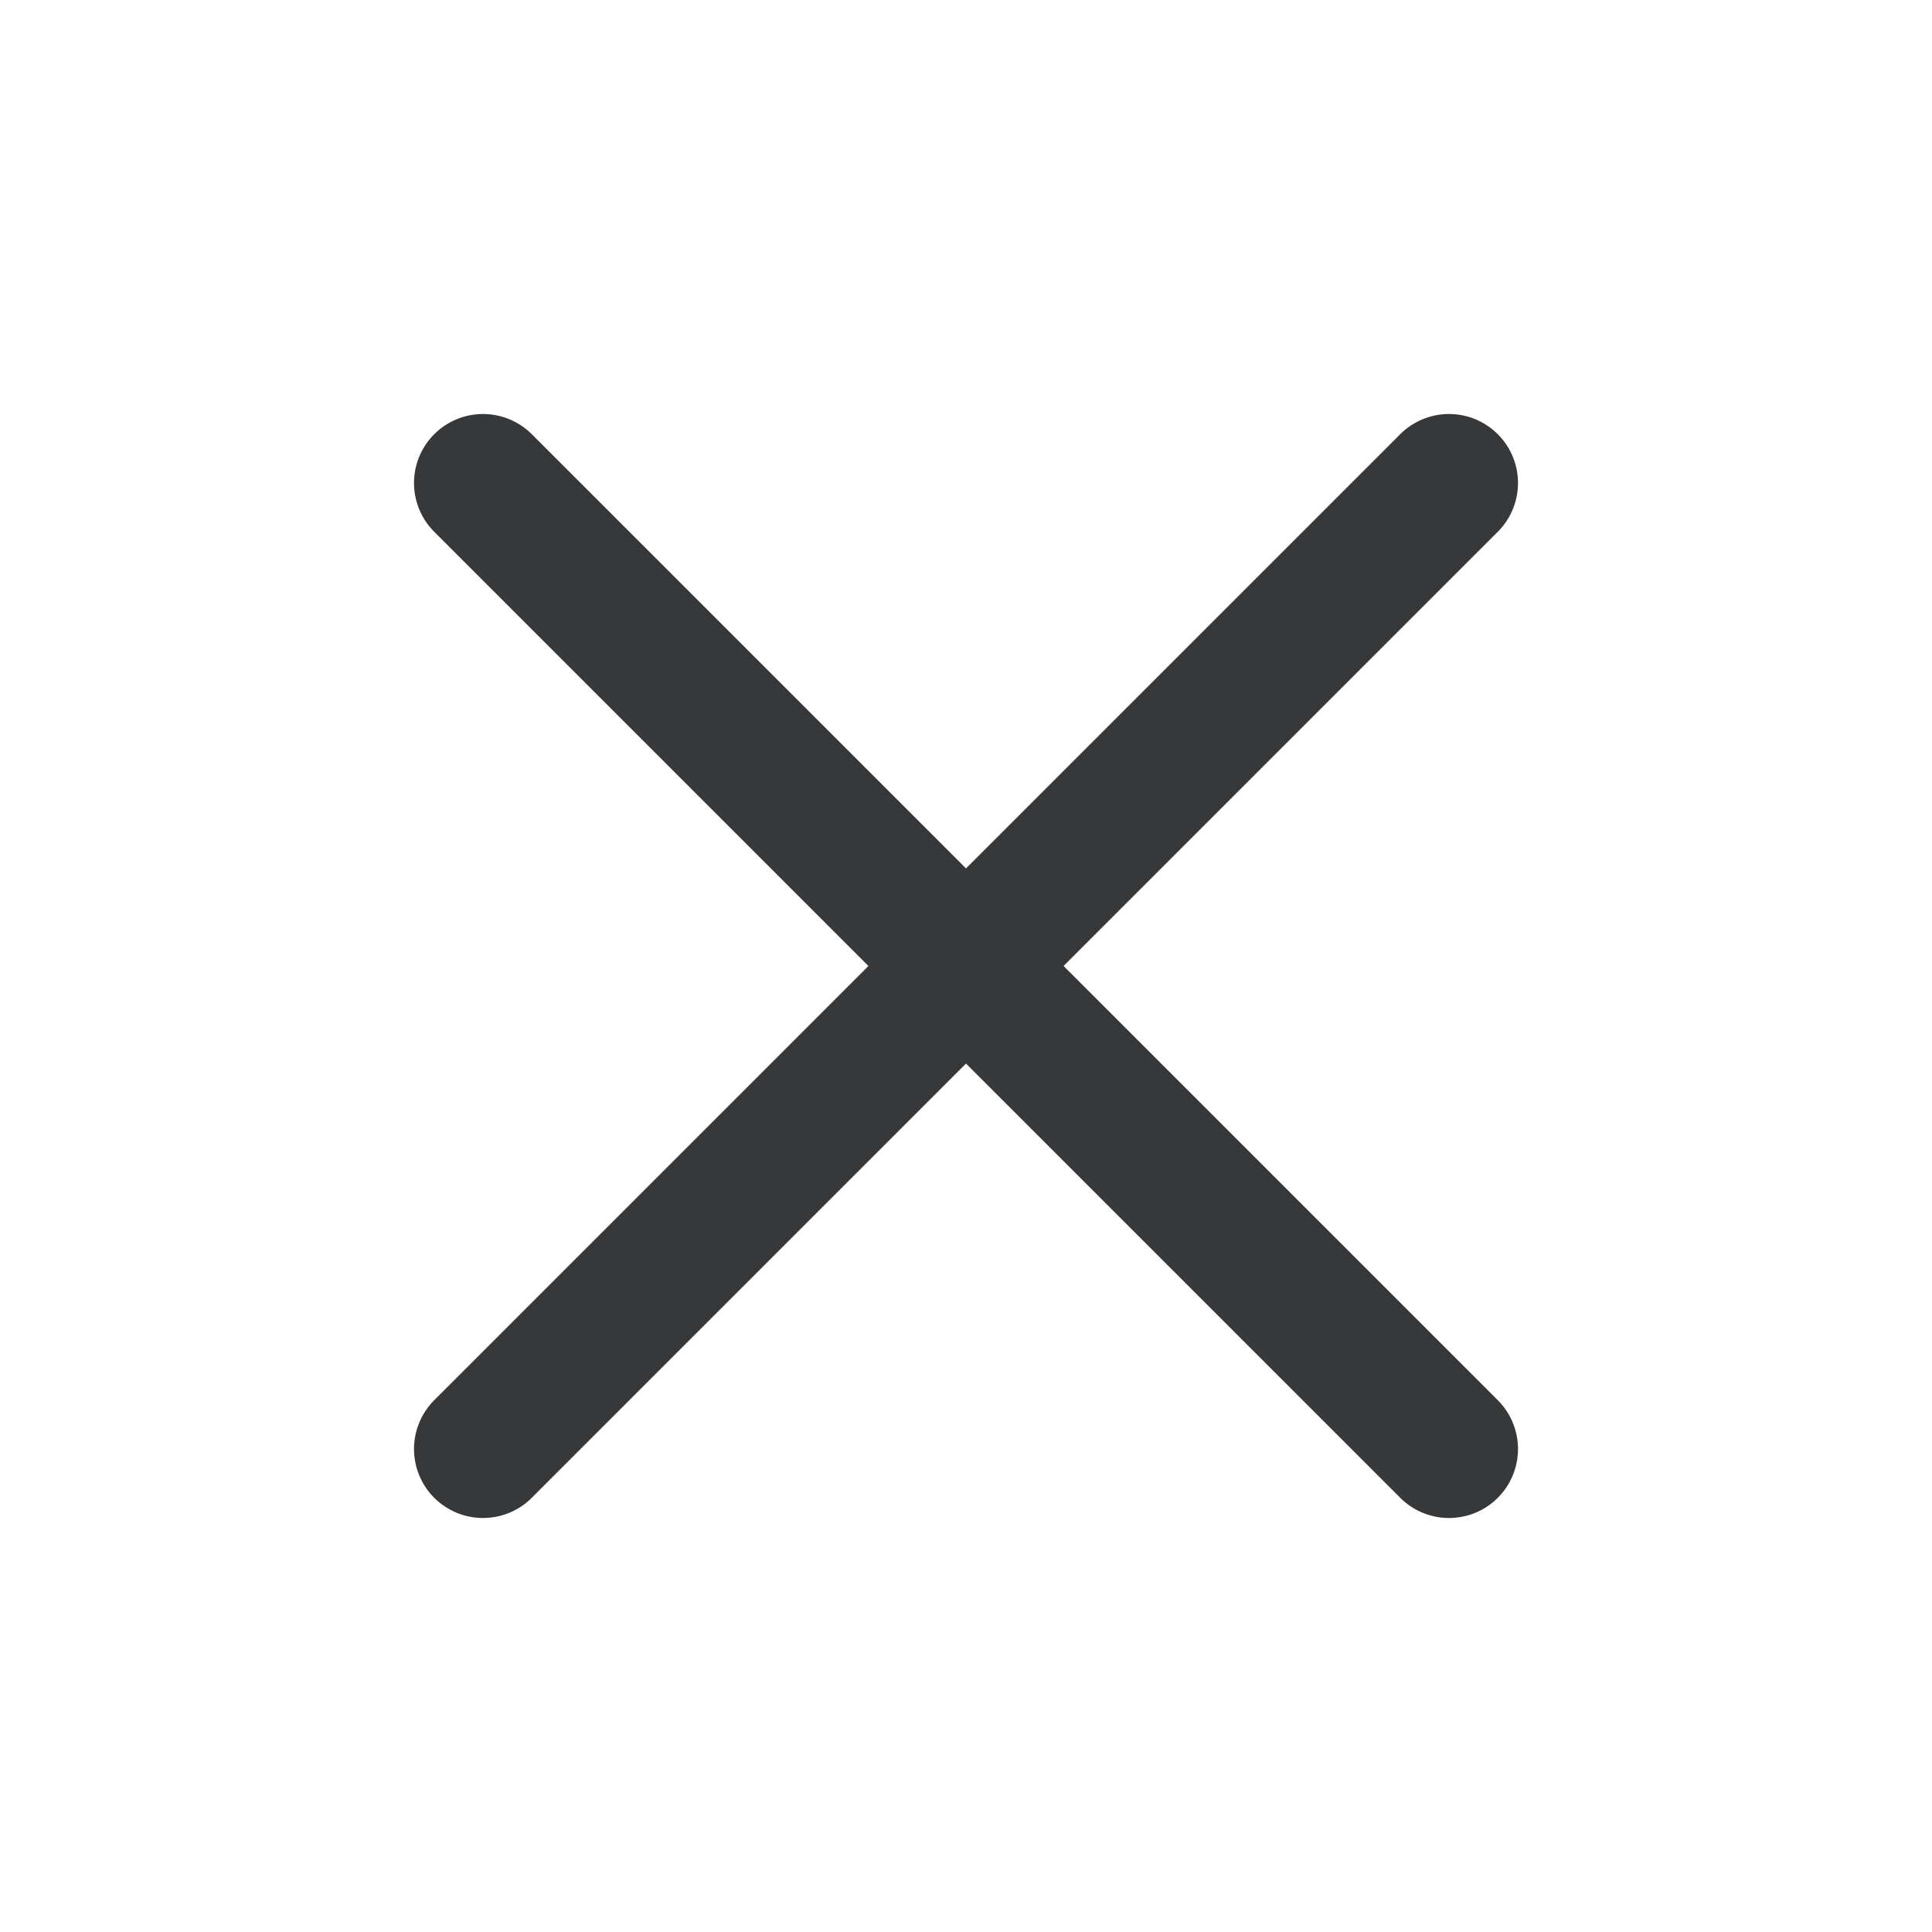 <svg width="14" height="14" viewBox="0 0 14 14" fill="none" xmlns="http://www.w3.org/2000/svg">
<g id="tabler-icon-x">
<path id="Vector" d="M10.5 10.5L3.5 3.5M3.5 10.5L10.5 3.5" stroke="#373839" stroke-linecap="round" stroke-linejoin="round"/>
</g>
</svg>

